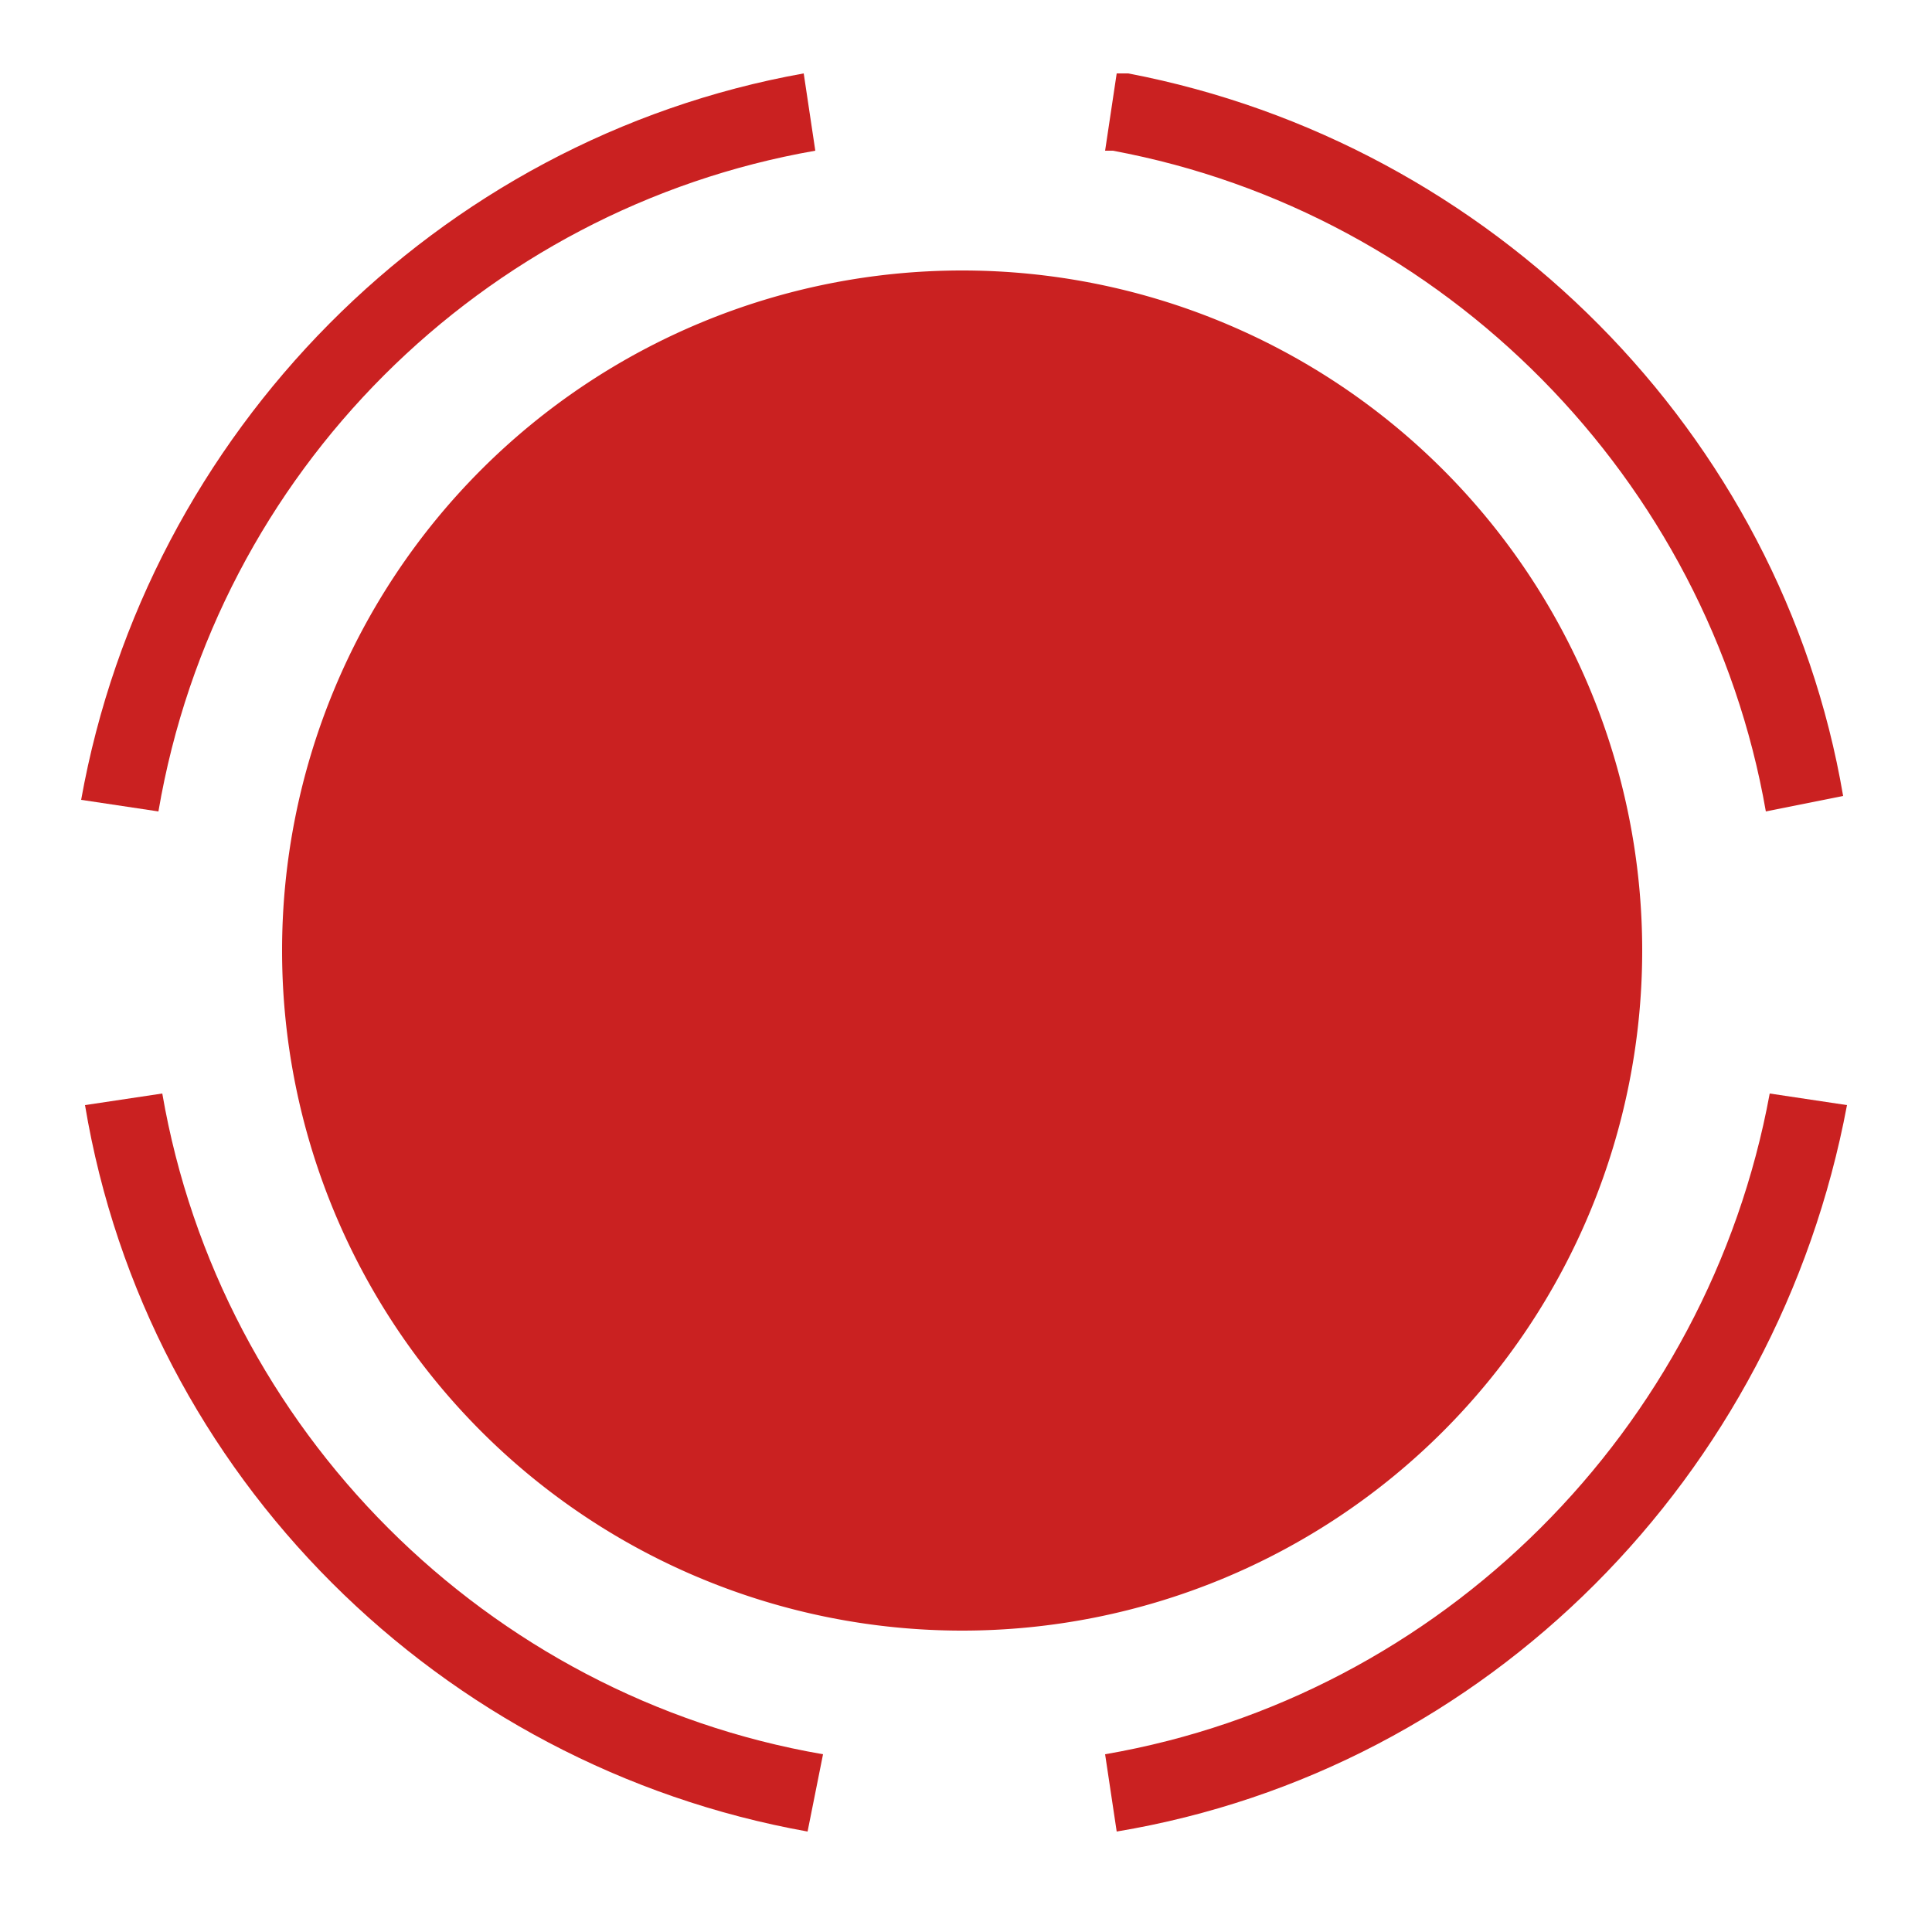 <?xml version="1.0" standalone="no"?><!DOCTYPE svg PUBLIC "-//W3C//DTD SVG 1.1//EN" "http://www.w3.org/Graphics/SVG/1.1/DTD/svg11.dtd"><svg t="1732887488429" class="icon" viewBox="0 0 1024 1024" version="1.1" xmlns="http://www.w3.org/2000/svg" p-id="11511" xmlns:xlink="http://www.w3.org/1999/xlink" width="200" height="200"><path d="M509.952 503.808m-360.448 0a360.448 360.448 0 1 0 720.896 0 360.448 360.448 0 1 0-720.896 0Z" p-id="11512" fill="#ca2121"></path><path d="M935.936 430.08c-30.72-176.128-169.984-317.44-346.112-350.208h-4.096l6.144-40.96h6.144c192.512 36.864 346.112 190.464 378.88 382.976l-40.96 8.192zM83.968 430.08l-40.96-6.144c34.816-194.56 188.416-350.208 382.976-385.024l6.144 40.96C256 110.592 114.688 249.856 83.968 430.08zM428.032 970.752c-194.56-34.816-350.208-188.416-382.976-385.024l40.96-6.144c30.72 178.176 172.032 319.488 350.208 350.208l-8.192 40.96zM591.872 970.752l-6.144-40.96c178.176-30.72 319.488-172.032 352.256-350.208l40.96 6.144c-36.864 196.608-190.464 352.256-387.072 385.024z" p-id="11513" fill="#ca2121"></path></svg>